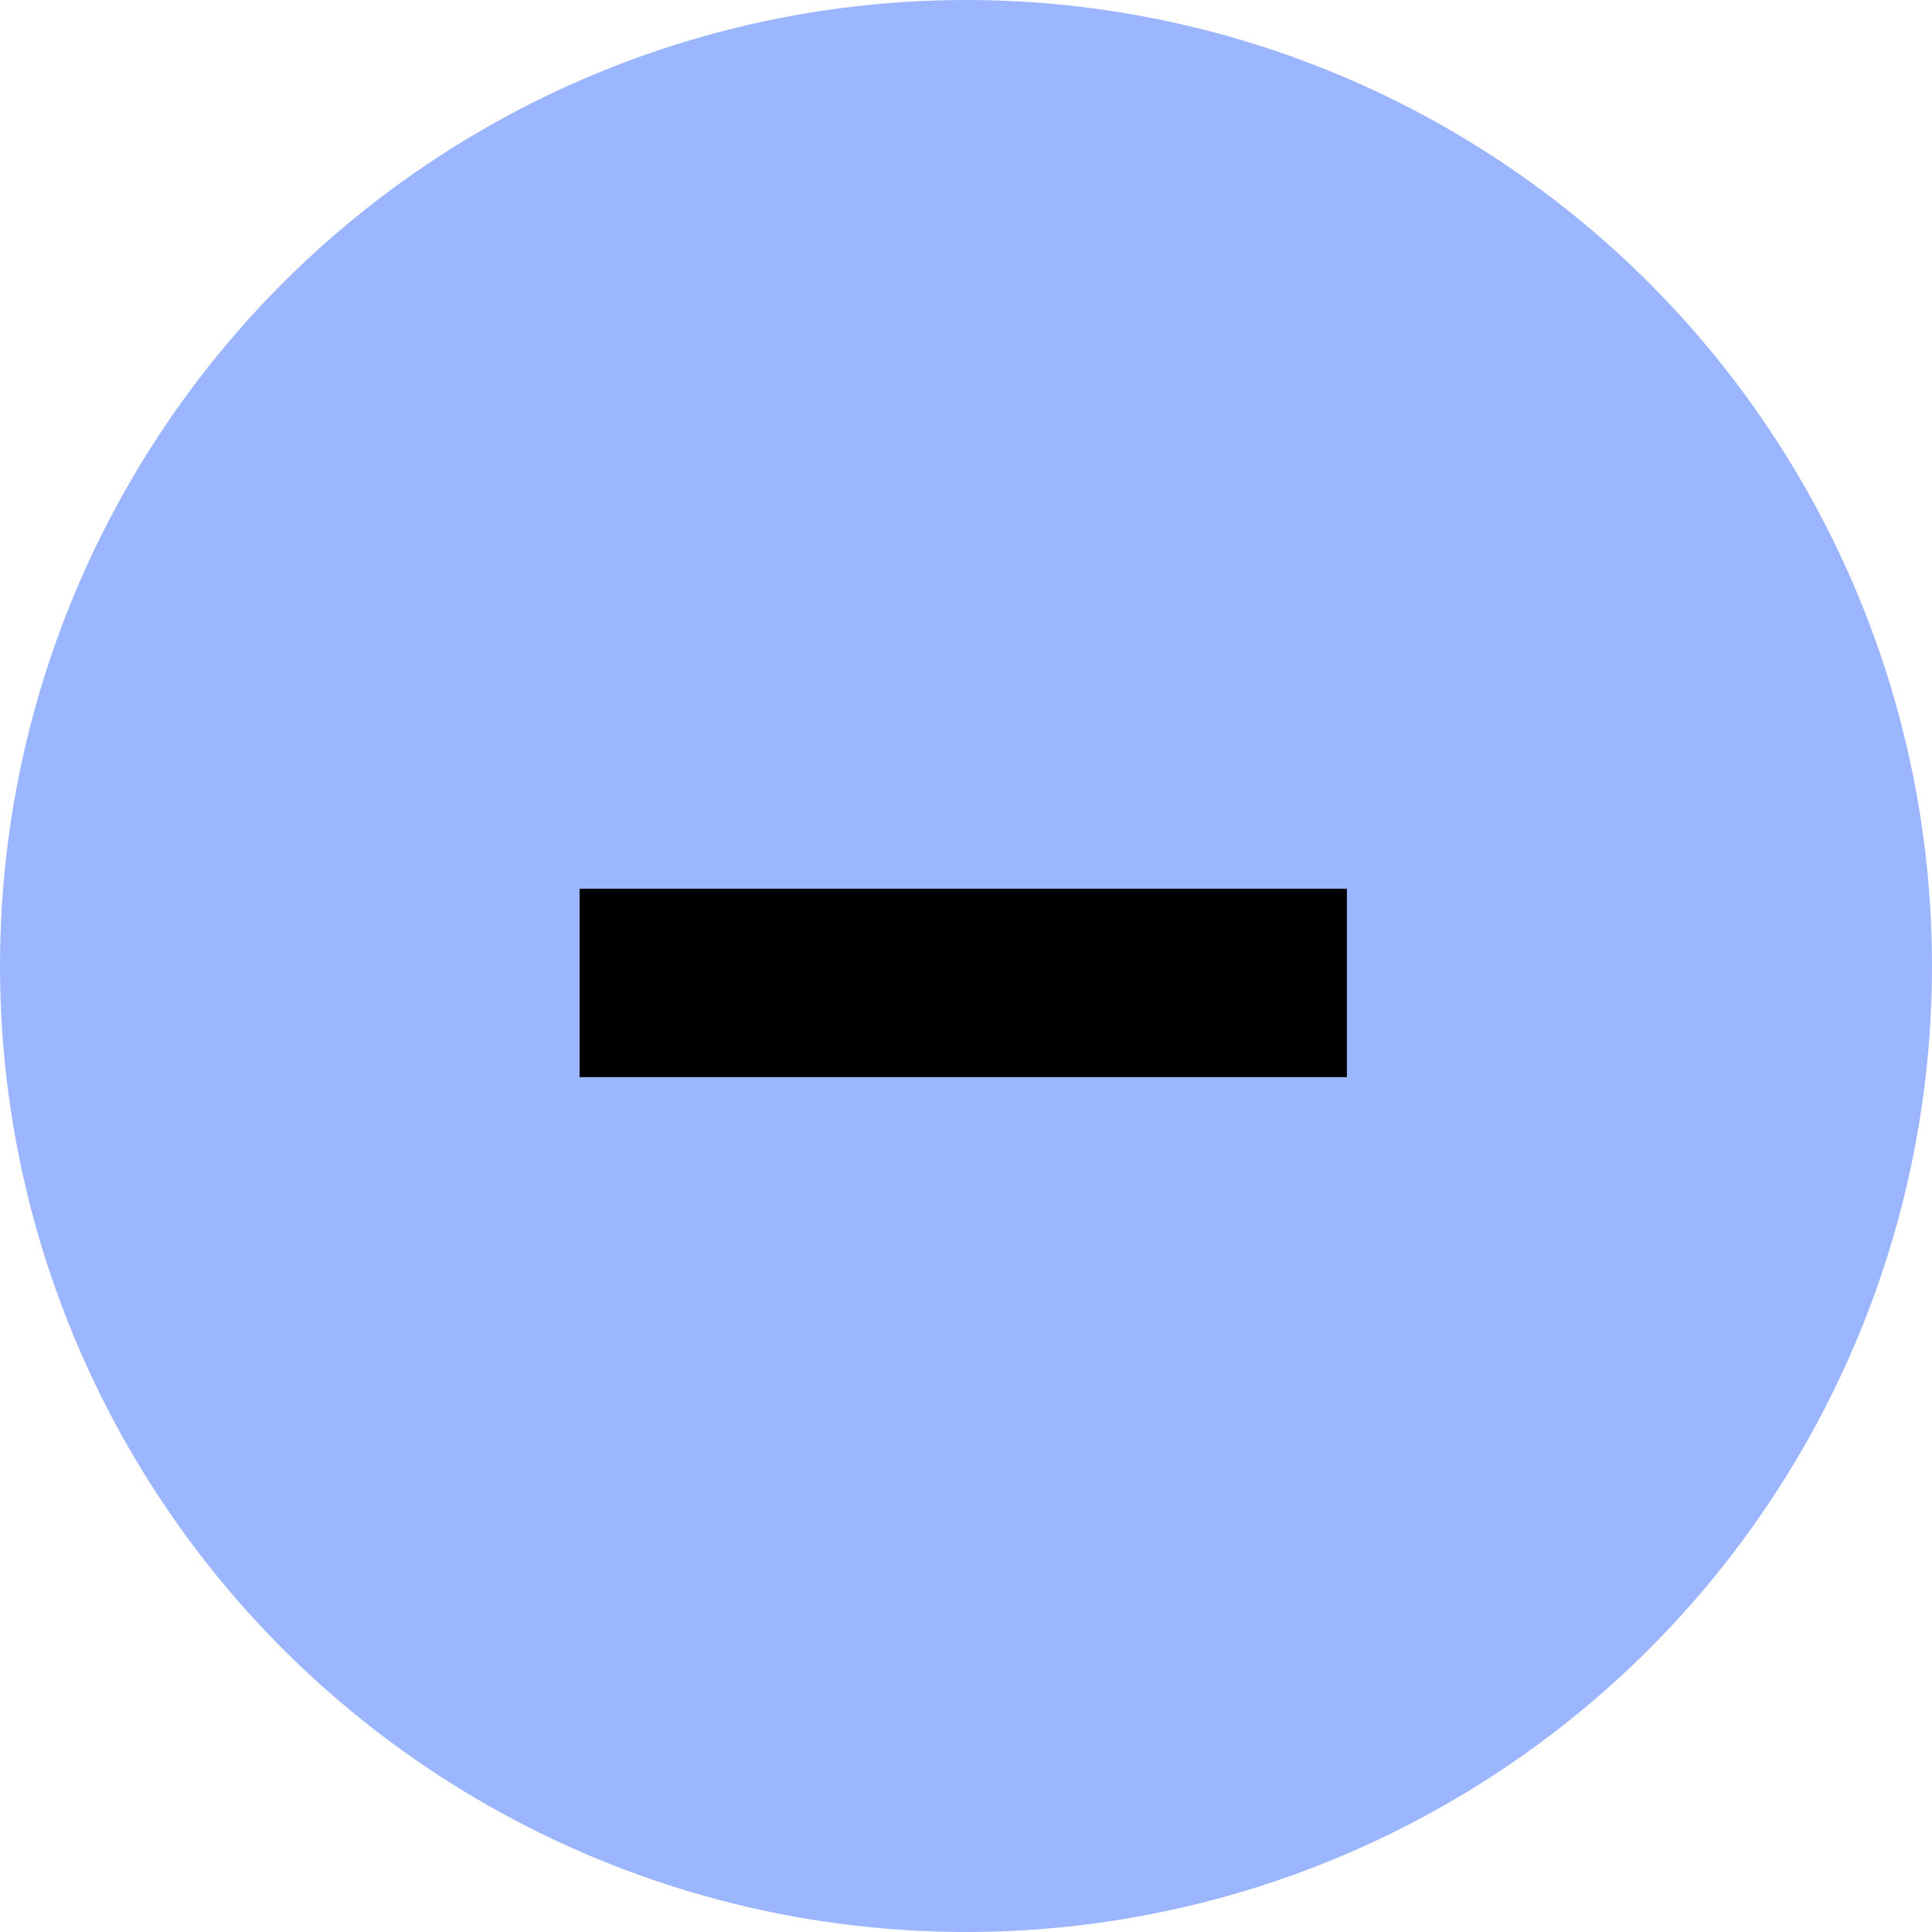 <svg width="50" height="50" viewBox="0 0 50 50" fill="none" xmlns="http://www.w3.org/2000/svg">
<circle cx="25" cy="25" r="25" fill="#9BB6FF"/>
<path d="M34.858 23V27.876H15V23H34.858Z" fill="black"/>
</svg>
